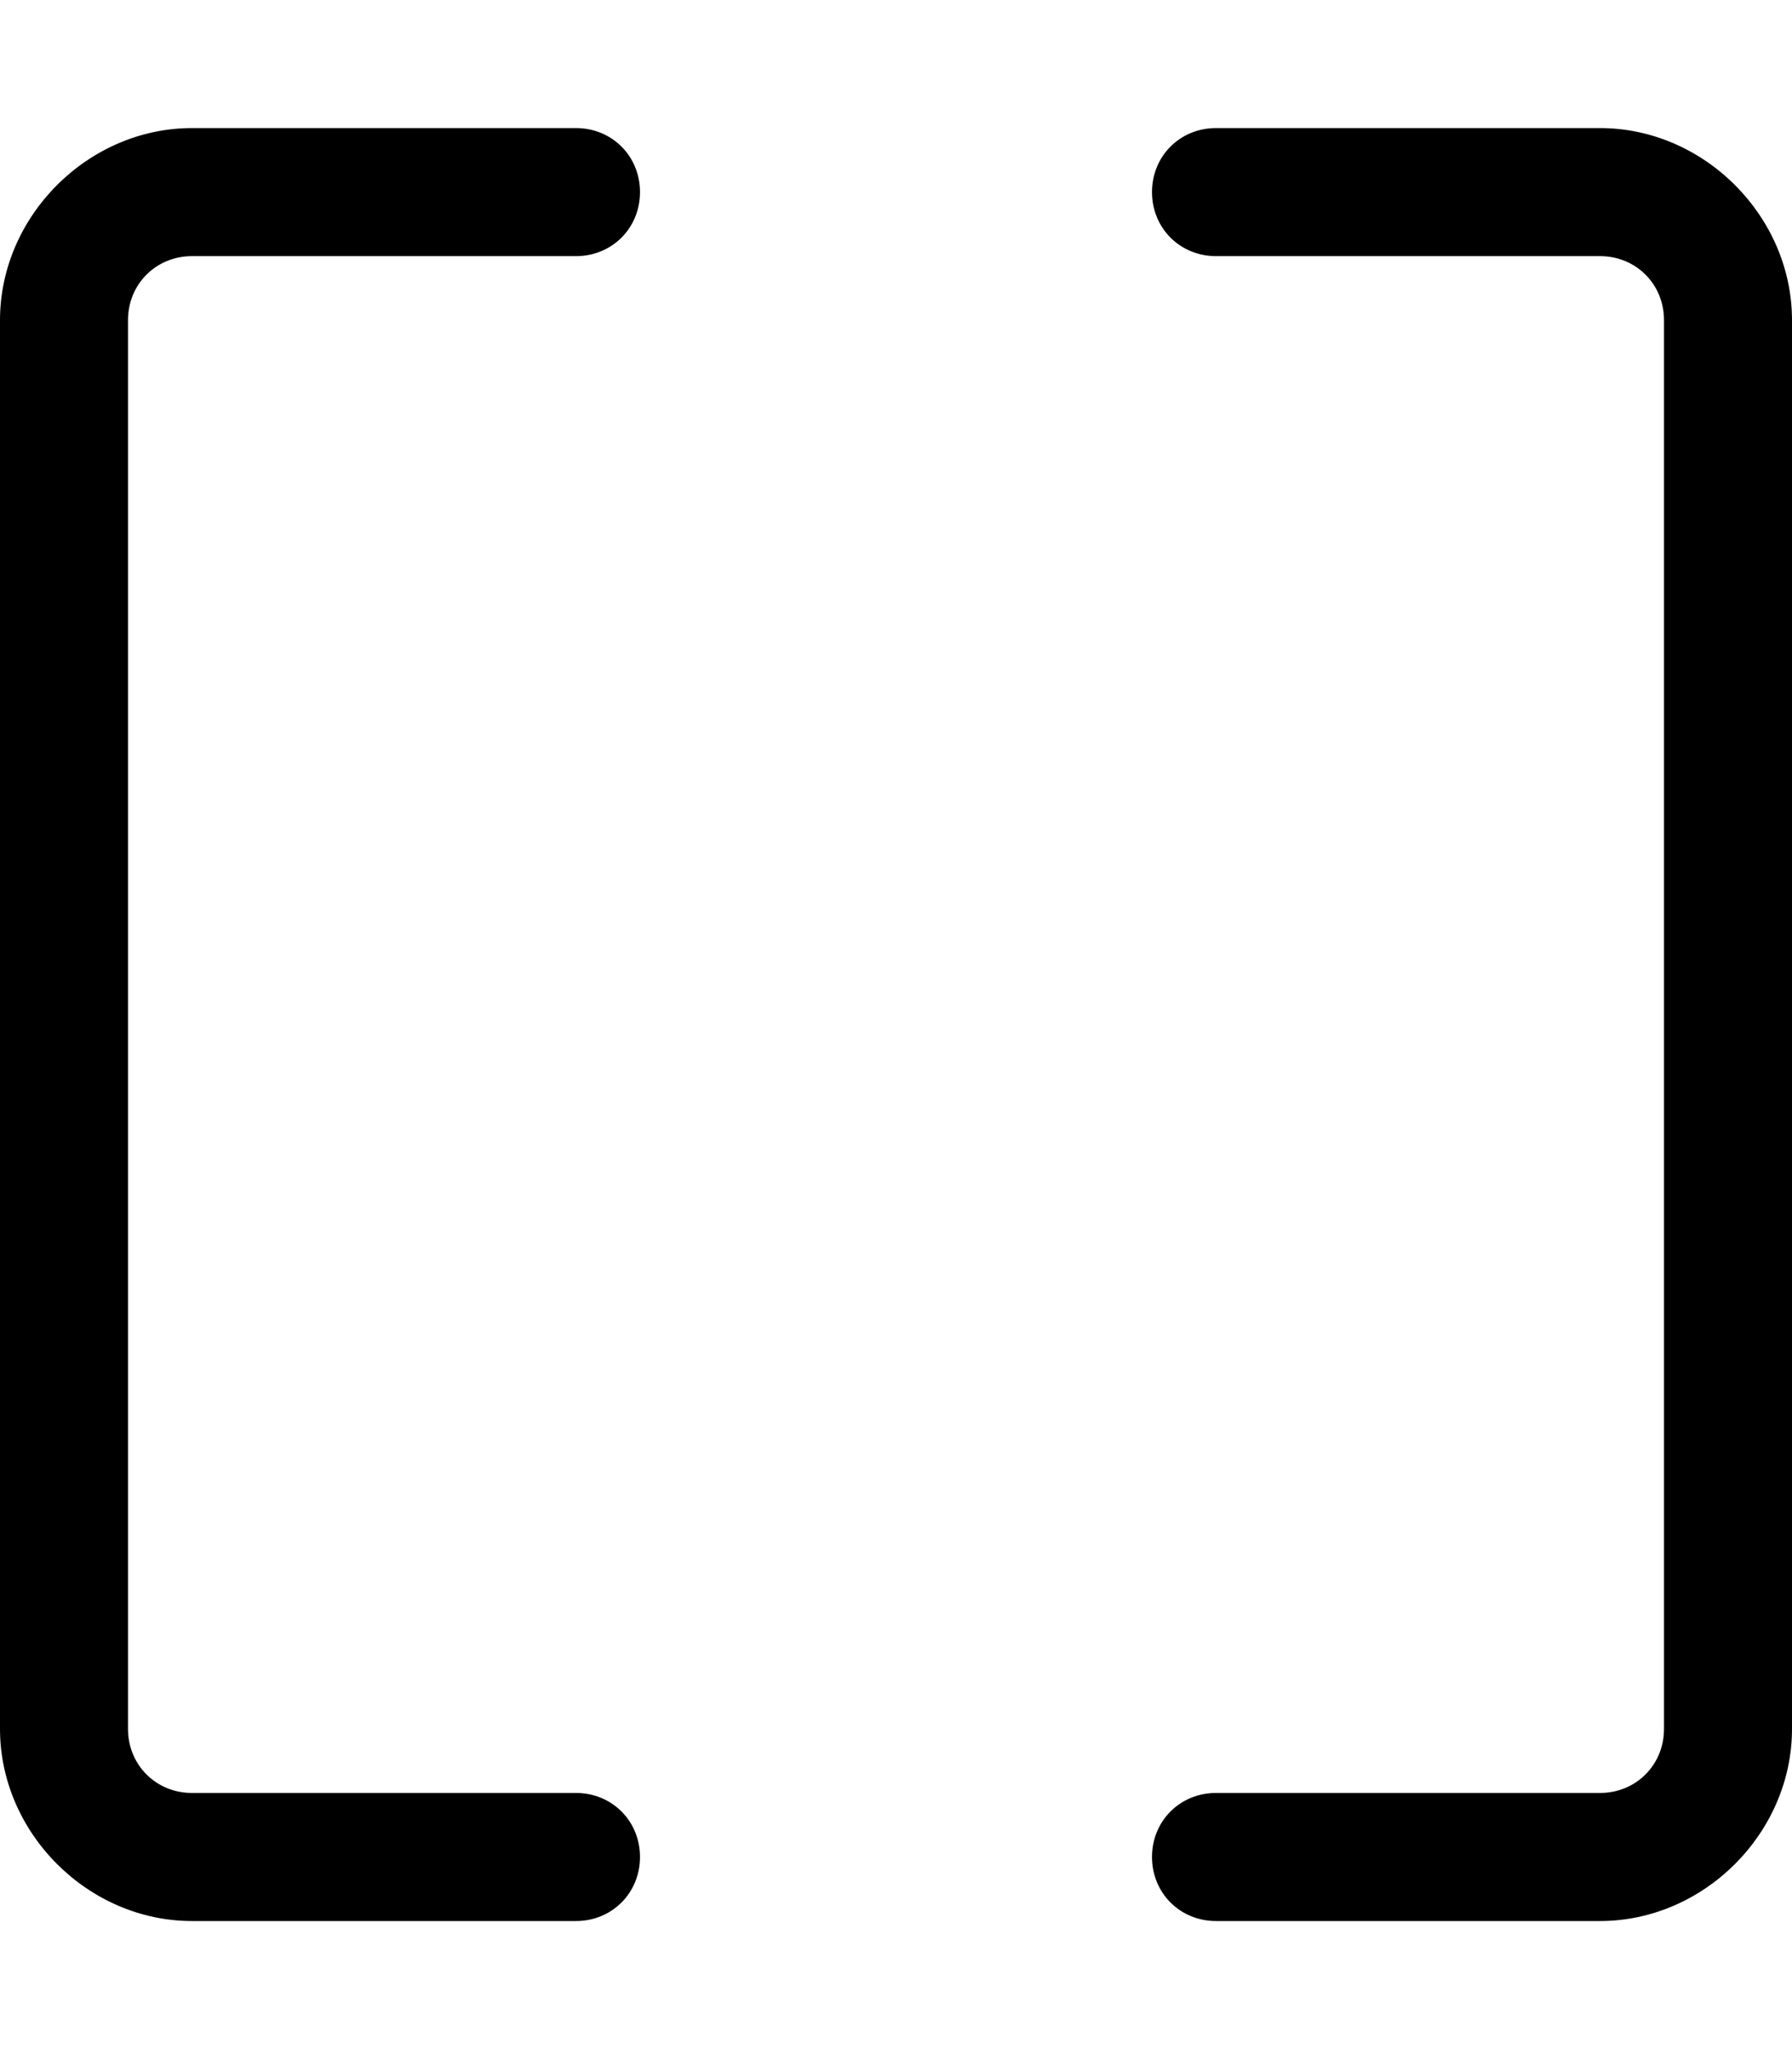 <svg xmlns="http://www.w3.org/2000/svg" viewBox="0 0 448 512"><!-- Font Awesome Pro 6.0.0-alpha1 by @fontawesome - https://fontawesome.com License - https://fontawesome.com/license (Commercial License) --><path d="M400 32H304C295 32 288 39 288 48S295 64 304 64H400C409 64 416 71 416 80V432C416 441 409 448 400 448H304C295 448 288 455 288 464S295 480 304 480H400C426 480 448 458 448 432V80C448 54 426 32 400 32ZM48 64H144C153 64 160 57 160 48S153 32 144 32H48C22 32 0 54 0 80V432C0 458 22 480 48 480H144C153 480 160 473 160 464S153 448 144 448H48C39 448 32 441 32 432V80C32 71 39 64 48 64Z"/></svg>